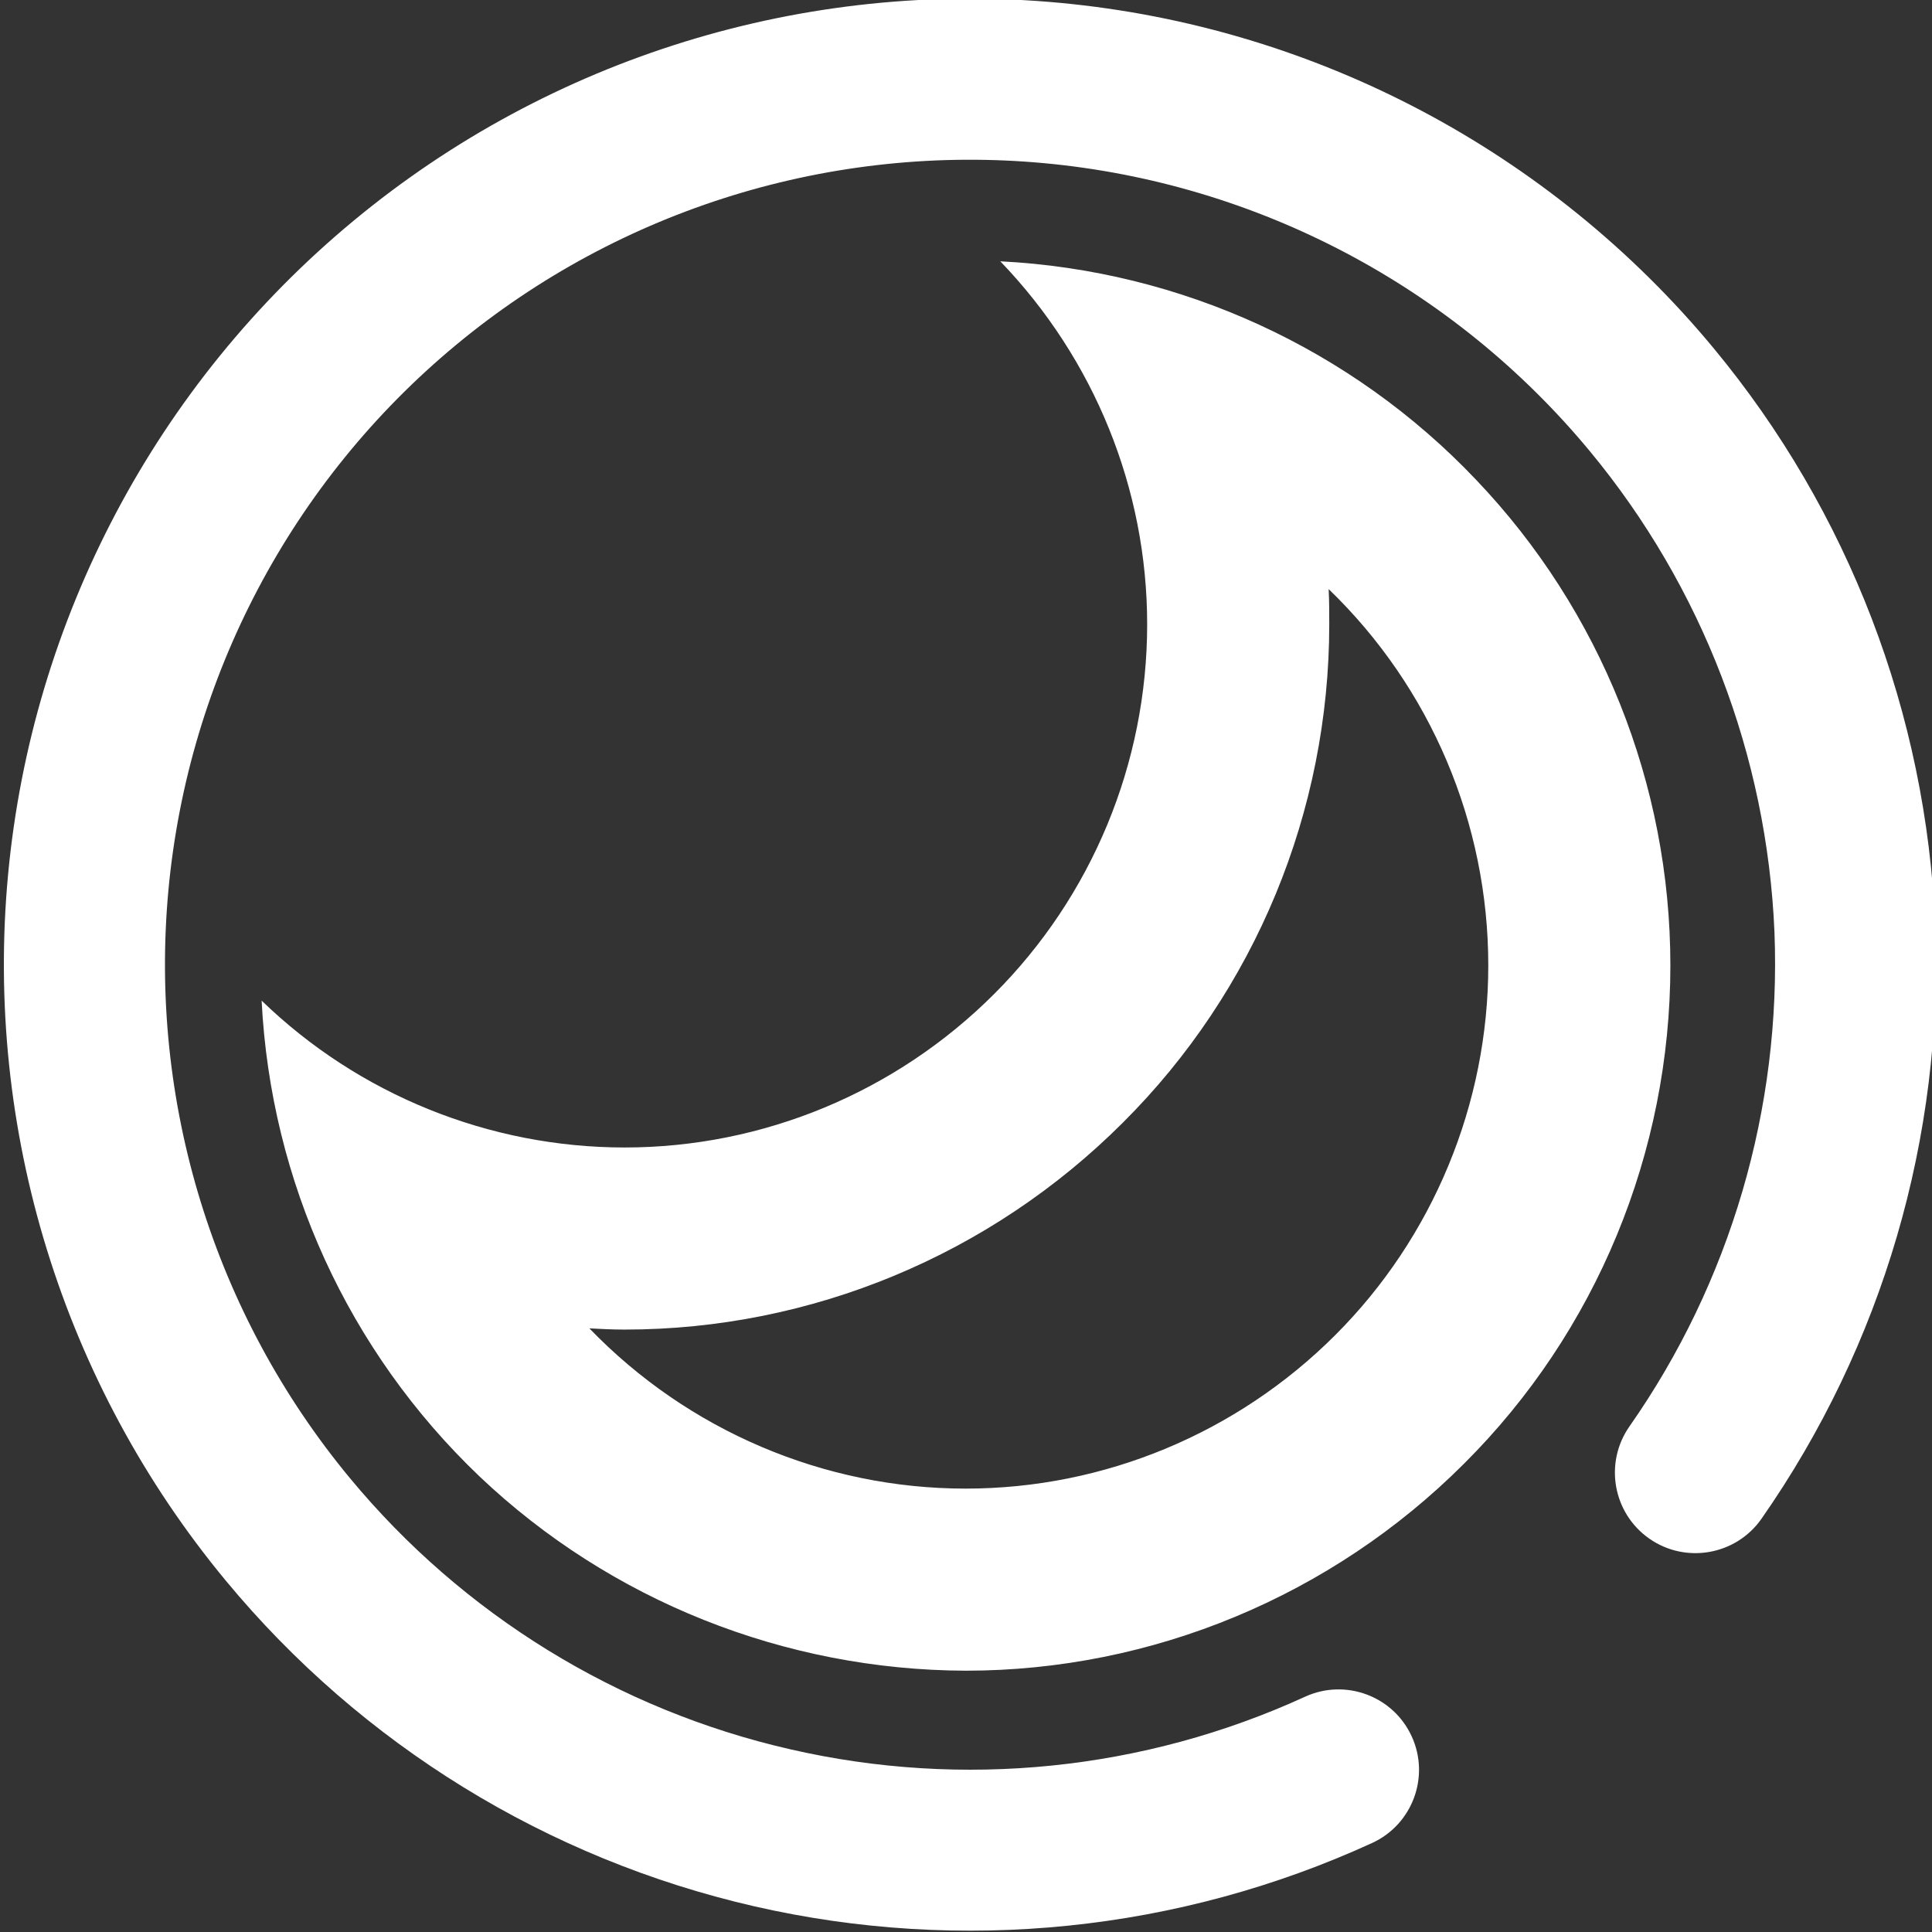 <?xml version="1.0" encoding="UTF-8" standalone="no"?><!-- Generator: Gravit.io --><svg xmlns="http://www.w3.org/2000/svg" xmlns:xlink="http://www.w3.org/1999/xlink" style="isolation:isolate" viewBox="0 0 48 48" width="48pt" height="48pt"><rect x="0" y="0" width="48" height="48" fill="#333333" stroke="none"/><linearGradient id="_lgradient_19" x1="0" y1="0.5" x2="1" y2="0.5" gradientTransform="matrix(48.001,0,0,48.001,0.097,-0.034)" gradientUnits="userSpaceOnUse"><stop offset="0%" stop-opacity="1" style="stop-color:rgb(255,255,255)"/><stop offset="98.261%" stop-opacity="1" style="stop-color:rgb(255,255,255)"/></linearGradient><path d=" M 33.01 14.636 C 35.544 17.078 36.976 20.456 36.976 23.985 C 36.976 27.423 35.604 30.741 33.176 33.168 C 30.733 35.611 27.431 36.984 23.992 36.984 C 20.464 36.984 17.086 35.536 14.643 33.003 C 14.93 33.018 15.216 33.033 15.518 33.033 C 20.162 33.033 24.611 31.178 27.898 27.891 C 31.185 24.618 33.025 20.155 33.025 15.51 C 33.025 15.224 33.025 14.937 33.01 14.636 L 33.01 14.636 Z  M 24.852 6.492 C 29.346 6.719 33.583 8.664 36.674 11.921 C 39.766 15.163 41.5 19.491 41.5 23.985 C 41.5 28.629 39.66 33.093 36.373 36.365 C 33.086 39.653 28.622 41.508 23.992 41.508 C 19.499 41.492 15.171 39.773 11.914 36.682 C 8.656 33.576 6.726 29.353 6.5 24.86 C 8.913 27.197 12.155 28.509 15.518 28.509 C 18.956 28.509 22.258 27.137 24.701 24.694 C 27.129 22.266 28.501 18.963 28.501 15.51 C 28.501 12.147 27.189 8.92 24.852 6.492 L 24.852 6.492 Z  M 32.425 42.154 L 32.425 42.154 C 33.429 41.695 34.616 42.138 35.074 43.141 L 35.074 43.141 C 35.533 44.144 35.091 45.331 34.087 45.79 L 34.087 45.79 C 29.286 47.989 23.886 48.54 18.741 47.362 C 13.596 46.183 8.983 43.343 5.615 39.277 C 1.557 34.38 -0.393 28.061 0.201 21.725 C 0.795 15.389 3.886 9.542 8.784 5.485 C 13.681 1.427 20 -0.523 26.336 0.071 C 32.673 0.665 38.519 3.756 42.577 8.654 C 45.932 12.704 47.86 17.743 48.079 22.99 C 48.289 28.244 46.774 33.421 43.763 37.734 L 43.763 37.734 C 43.129 38.639 41.88 38.859 40.975 38.226 L 40.975 38.226 C 40.07 37.592 39.85 36.343 40.484 35.438 L 40.484 35.438 C 42.993 31.853 44.258 27.532 44.086 23.155 C 43.9 18.777 42.291 14.578 39.496 11.206 C 36.115 7.124 31.243 4.551 25.963 4.056 C 20.683 3.561 15.417 5.183 11.336 8.565 C 7.255 11.946 4.681 16.818 4.186 22.098 C 3.691 27.379 5.314 32.644 8.695 36.725 C 11.502 40.114 15.349 42.484 19.64 43.462 C 23.922 44.446 28.425 43.987 32.425 42.154 Z " fill-rule="evenodd" fill="url(#_lgradient_19)"/></svg>